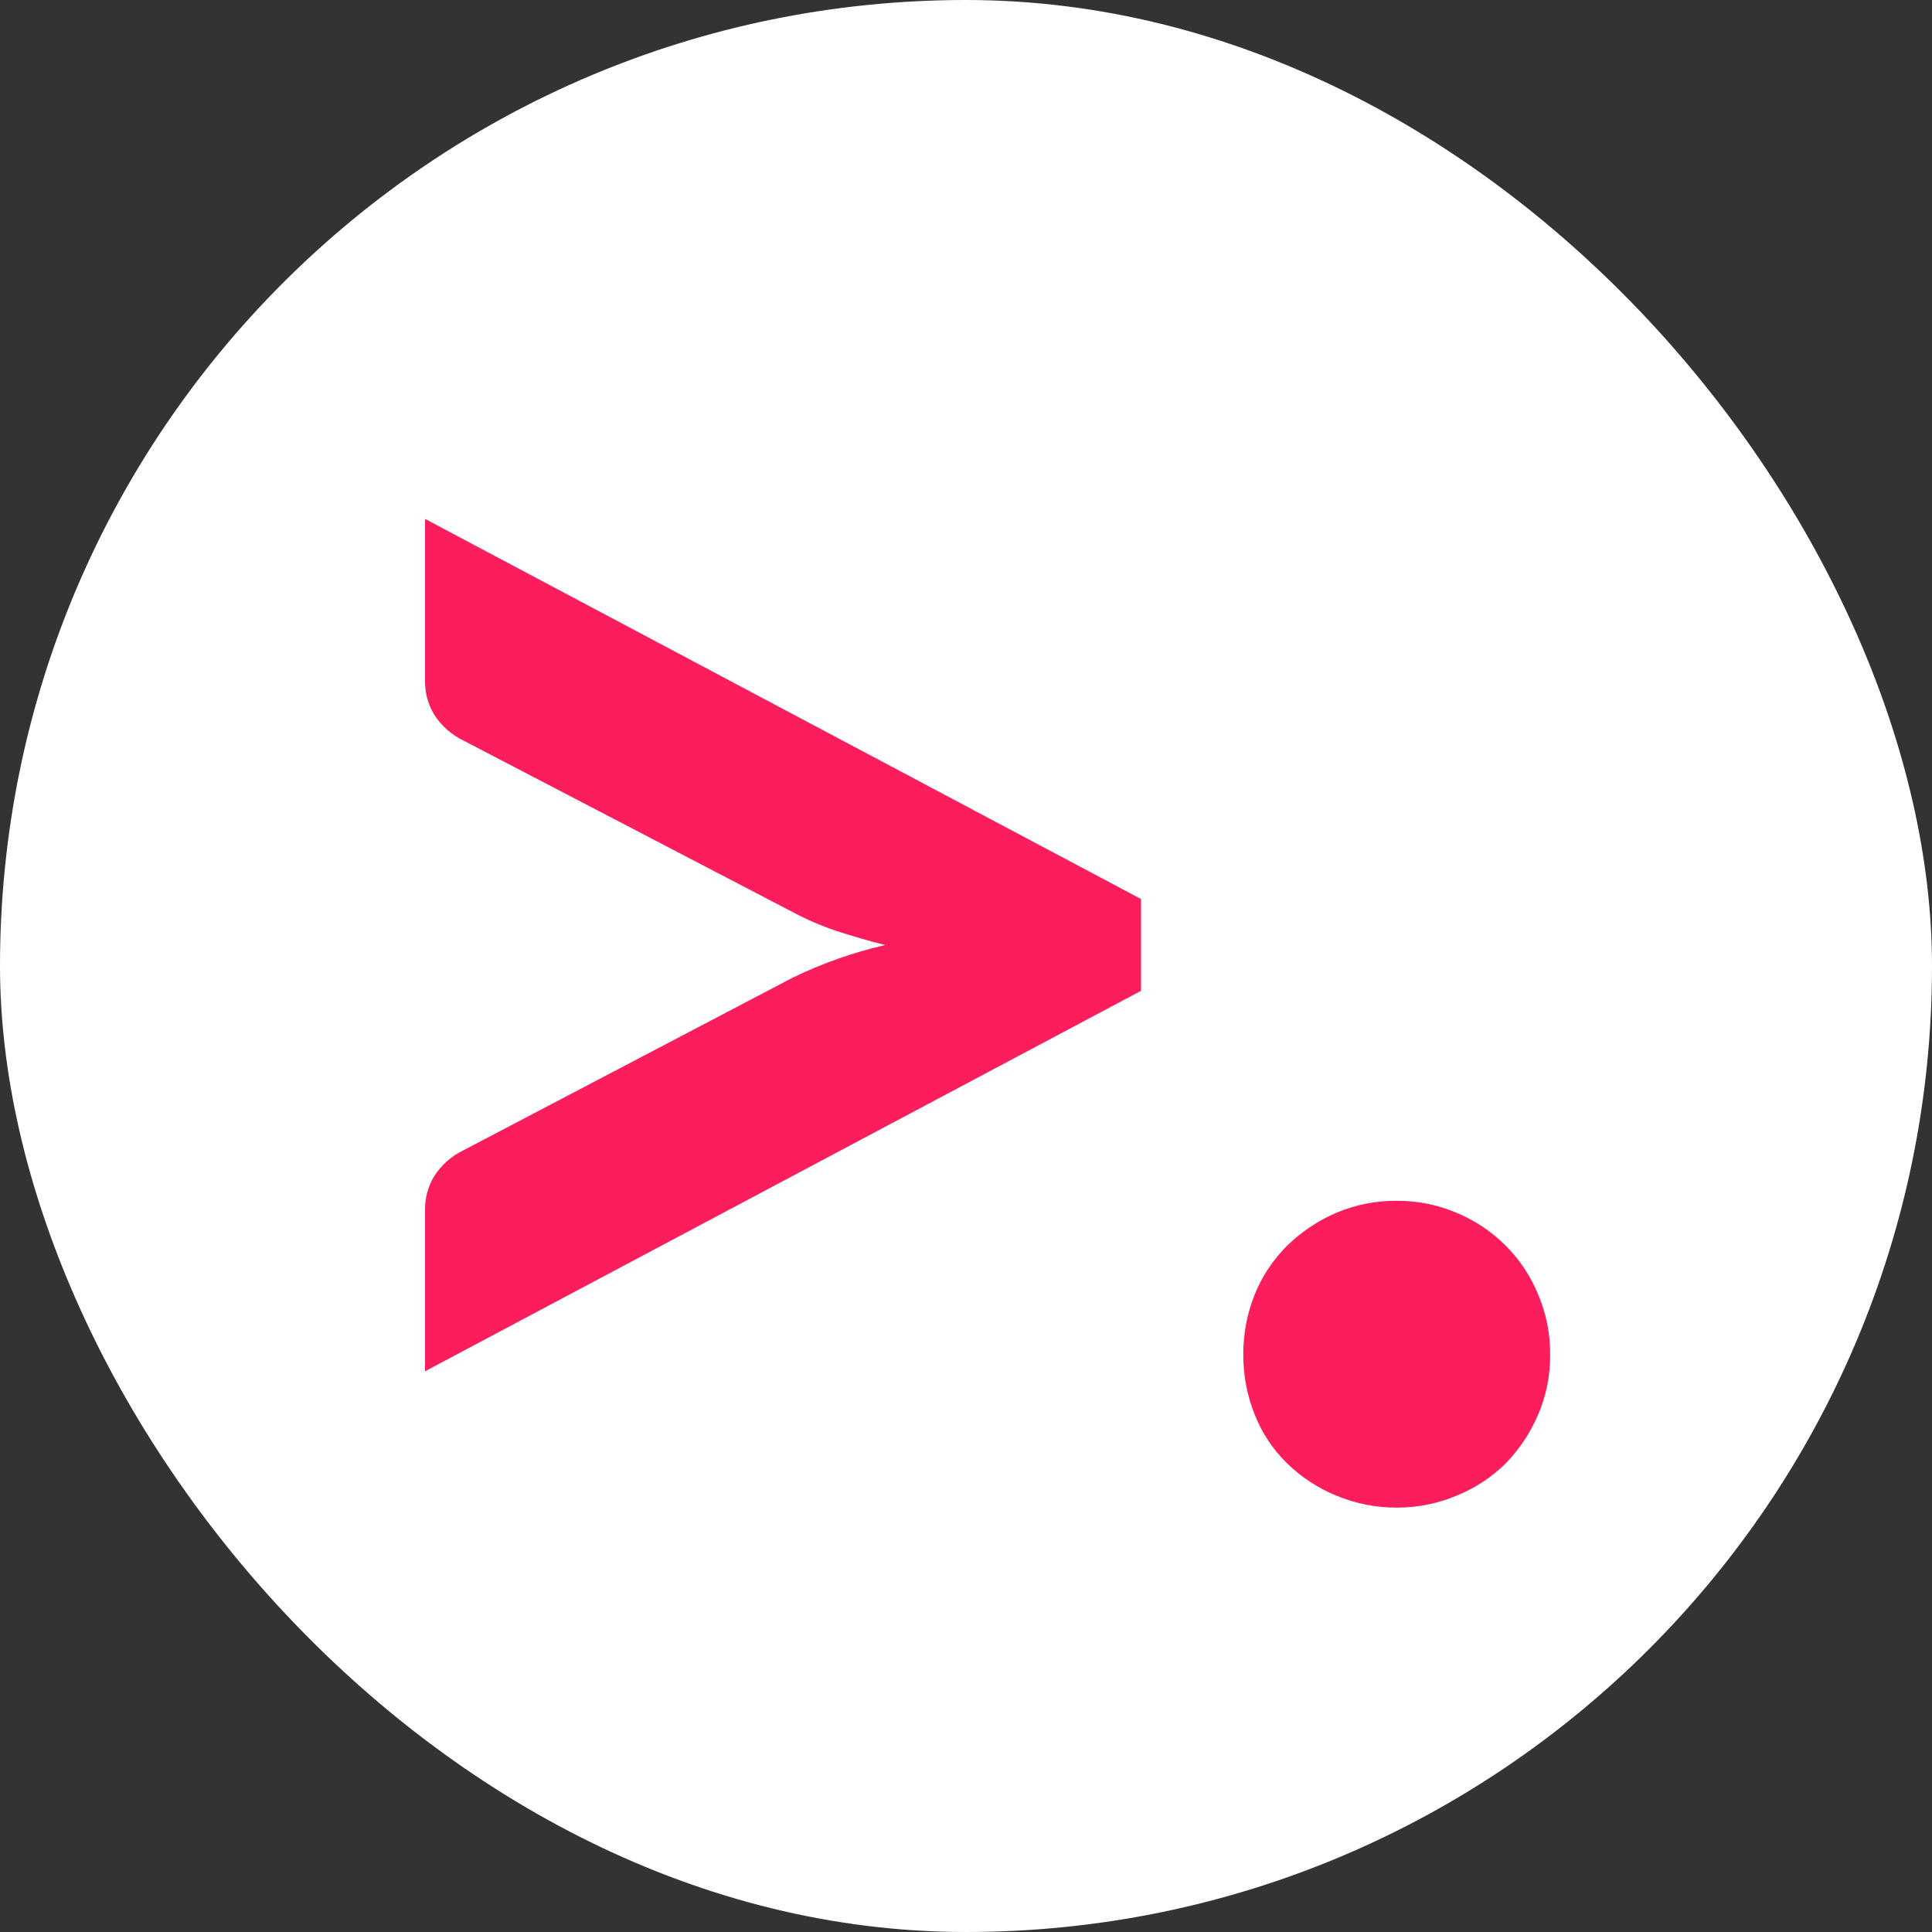 <?xml version="1.0" encoding="UTF-8"?>
<svg width="500px" height="500px" viewBox="0 0 500 500" version="1.1" xmlns="http://www.w3.org/2000/svg" xmlns:xlink="http://www.w3.org/1999/xlink">
    <rect x="0" y="0" width="500" height="500" fill="#333333" stroke="none"/>
    <!-- Generator: Sketch 55 (78076) - https://sketchapp.com -->
    <title>Group</title>
    <desc>Created with Sketch.</desc>
    <g id="Page-2" stroke="none" stroke-width="1" fill="none" fill-rule="evenodd">
        <g id="Artboard" transform="translate(-185, -164)">
            <g id="Group" transform="translate(185, 164)">
                <rect id="Rectangle" fill="#FFFFFF" x="0" y="0" width="500" height="500" rx="250"></rect>
                <g id="tl-icon-o" transform="translate(110, 129)" fill="#FB1D5C" fill-rule="nonzero">
                    <path d="M0,225.882 L0.001,183.897 C0.007,180.898 0.825,177.958 2.367,175.392 C4.26,172.451 6.935,170.104 10.087,168.616 L95.028,124.079 C102.702,120.337 110.774,117.484 119.088,115.574 C114.58,114.44 110.326,113.193 106.354,111.889 C102.471,110.577 98.702,108.946 95.084,107.012 L10.087,62.73 C6.935,61.242 4.26,58.895 2.367,55.955 C0.791,53.331 -0.028,50.317 0.001,47.252 L0,5.294 L185.294,103.667 L185.294,127.424 L0,225.882 Z" id="arrow"></path>
                    <path d="M211.766,221.55 C211.739,216.186 212.758,210.868 214.765,205.887 C216.682,201.198 219.527,196.937 223.132,193.357 C226.784,189.794 231.065,186.927 235.762,184.899 C240.748,182.779 246.124,181.713 251.549,181.767 C256.868,181.742 262.135,182.809 267.02,184.899 C271.746,186.874 276.037,189.747 279.65,193.357 C283.244,196.946 286.087,201.204 288.017,205.887 C290.144,210.837 291.219,216.169 291.174,221.55 C291.234,226.932 290.159,232.267 288.017,237.212 C286.02,241.86 283.185,246.106 279.65,249.743 C276.037,253.314 271.744,256.136 267.02,258.044 C262.127,260.106 256.865,261.172 251.549,261.176 C246.128,261.191 240.76,260.125 235.762,258.044 C231.055,256.105 226.767,253.287 223.132,249.743 C219.484,246.198 216.632,241.928 214.765,237.212 C212.751,232.234 211.732,226.914 211.766,221.55 Z" id="point"></path>
                </g>
            </g>
        </g>
    </g>
</svg>